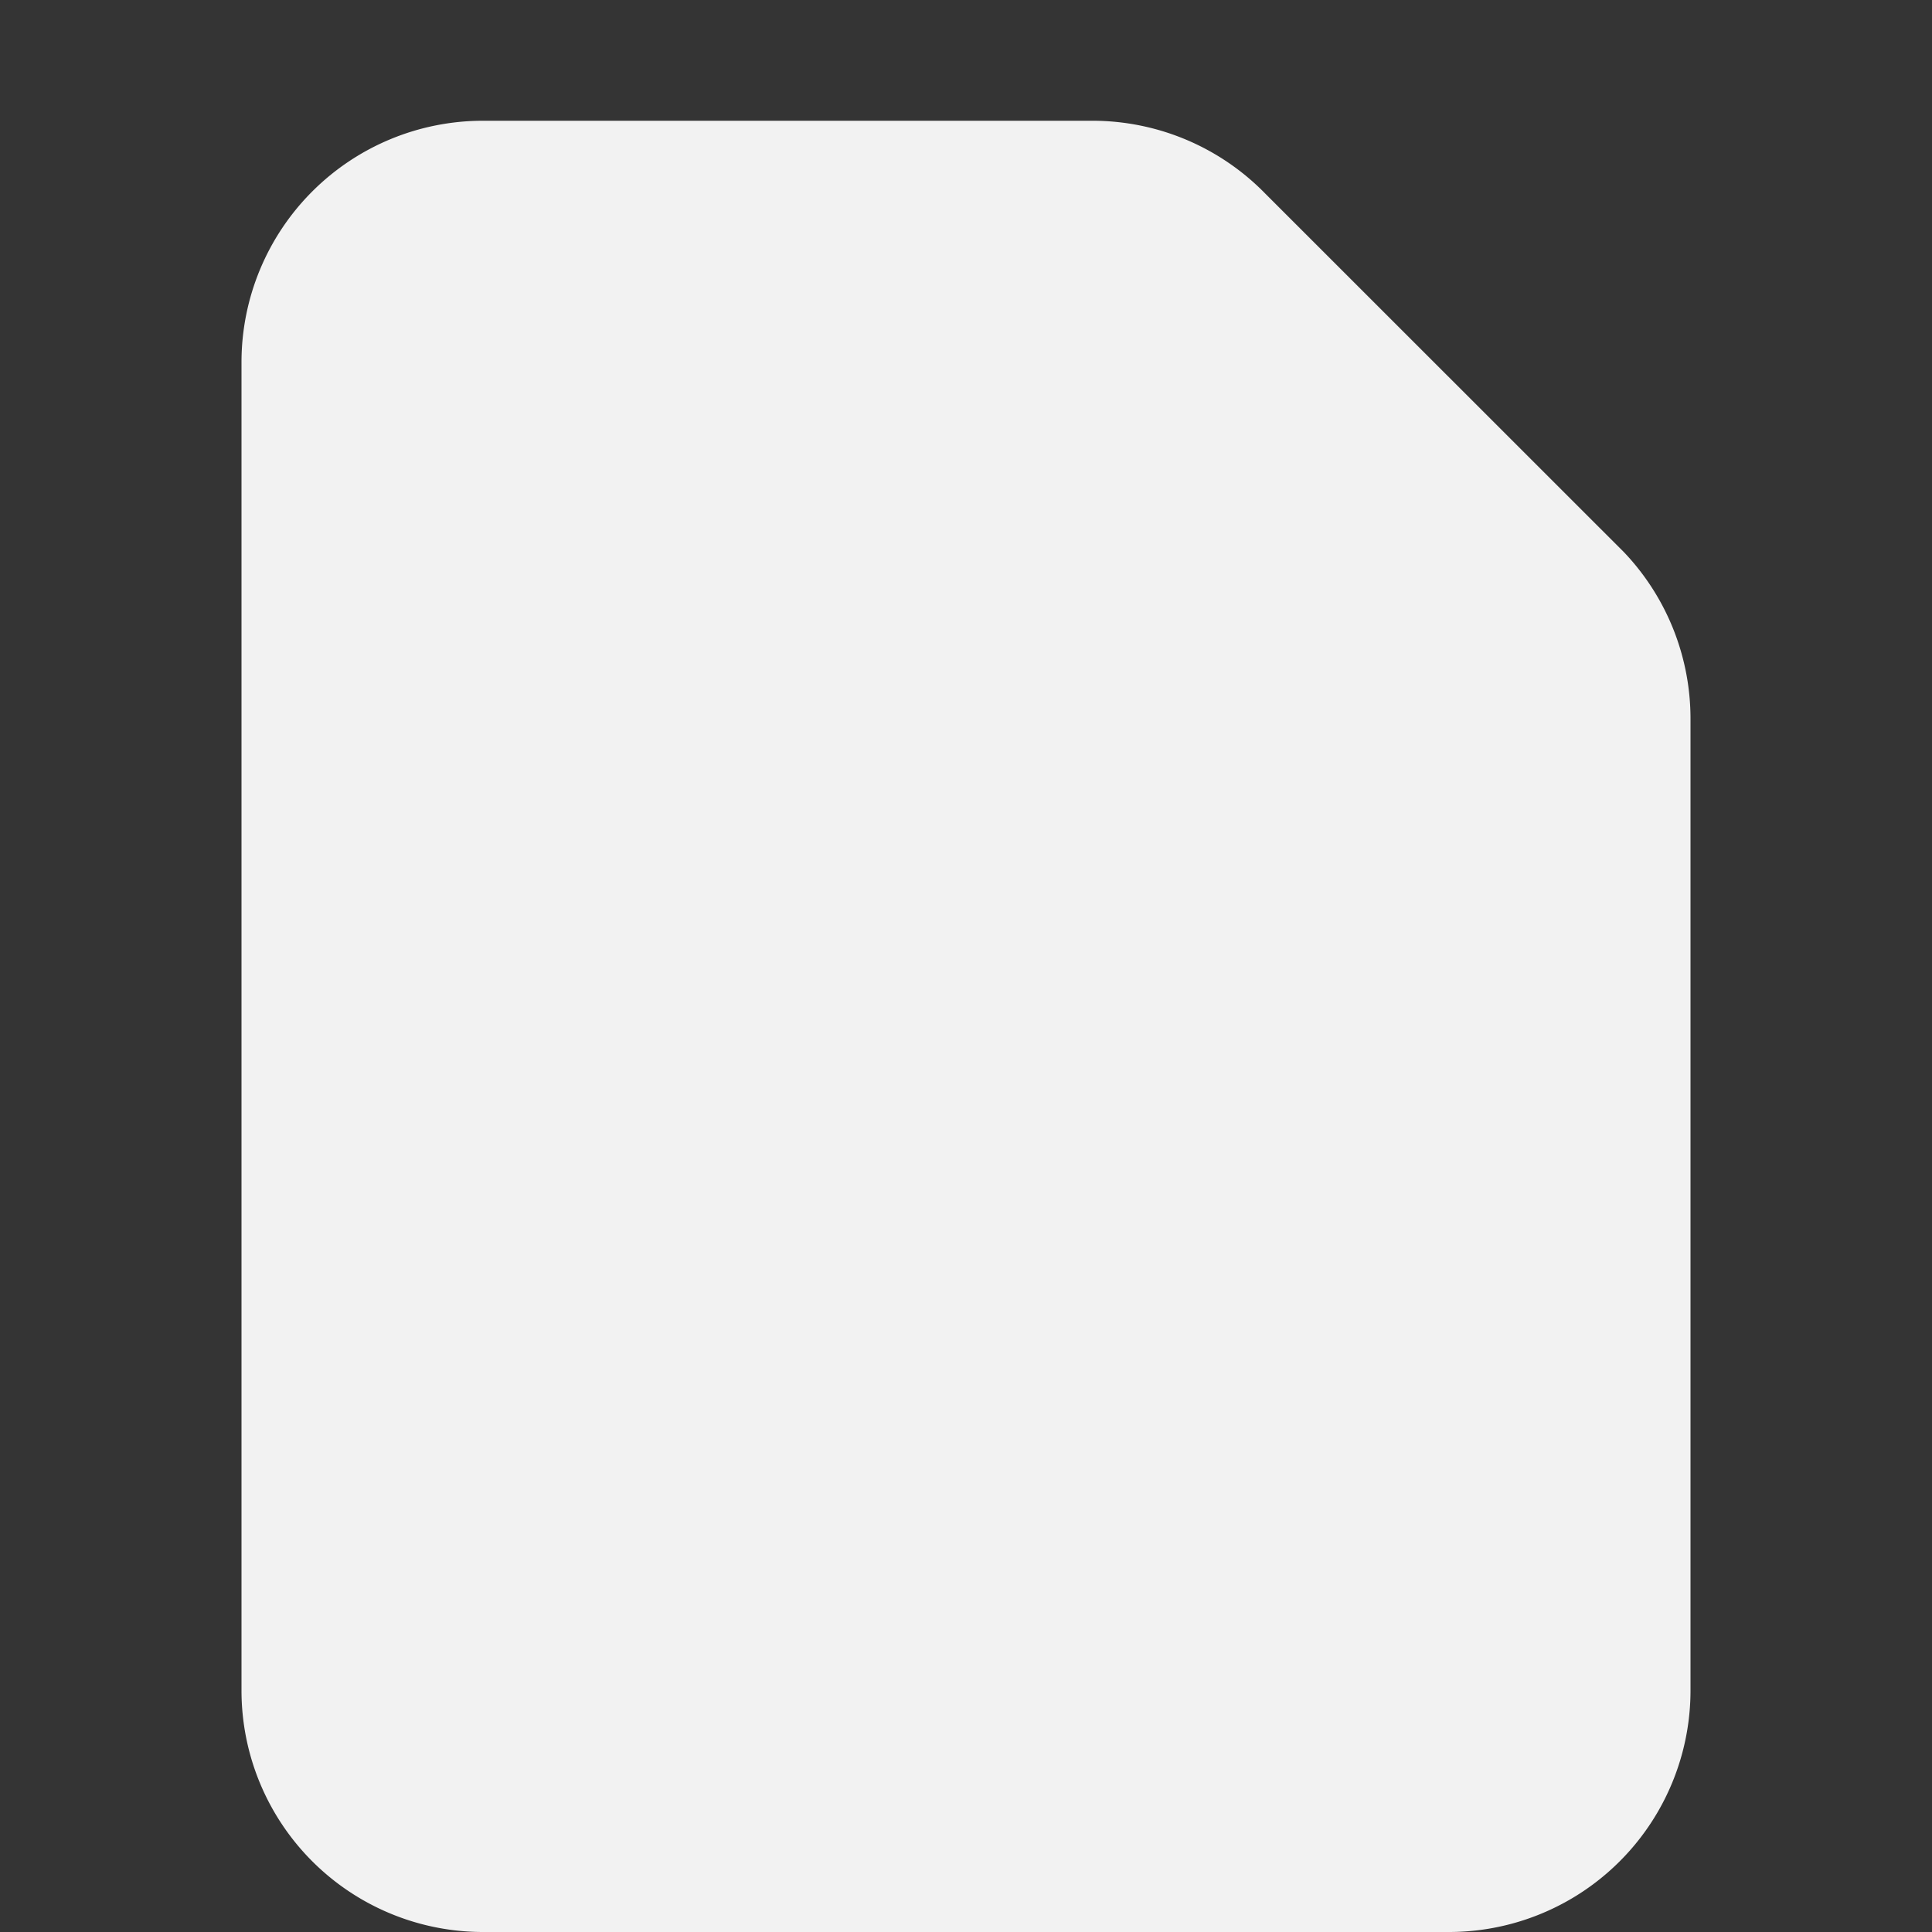 <svg viewBox='0 0 16 16' xmlns='http://www.w3.org/2000/svg'><rect x="0" y="0" width="16" height="16" fill="#333333" stroke="none"/><path color='#bebebe' d='M0 0h16v16H0z' fill='gray' fill-opacity='.01'/><path color='#000' d='M528 133a2 2 0 0 0-2 2v11a2 2 0 0 0 2 2h8a2 2 0 0 0 2-2v-8.047a2 2 0 0 0-.55-1.379l-2.968-2.967-.002-.002a2 2 0 0 0-1.433-.605z' fill='#f2f2f2' style='text-decoration-line:none;text-indent:0;text-transform:none' transform='translate(-524 -132)'/></svg>
